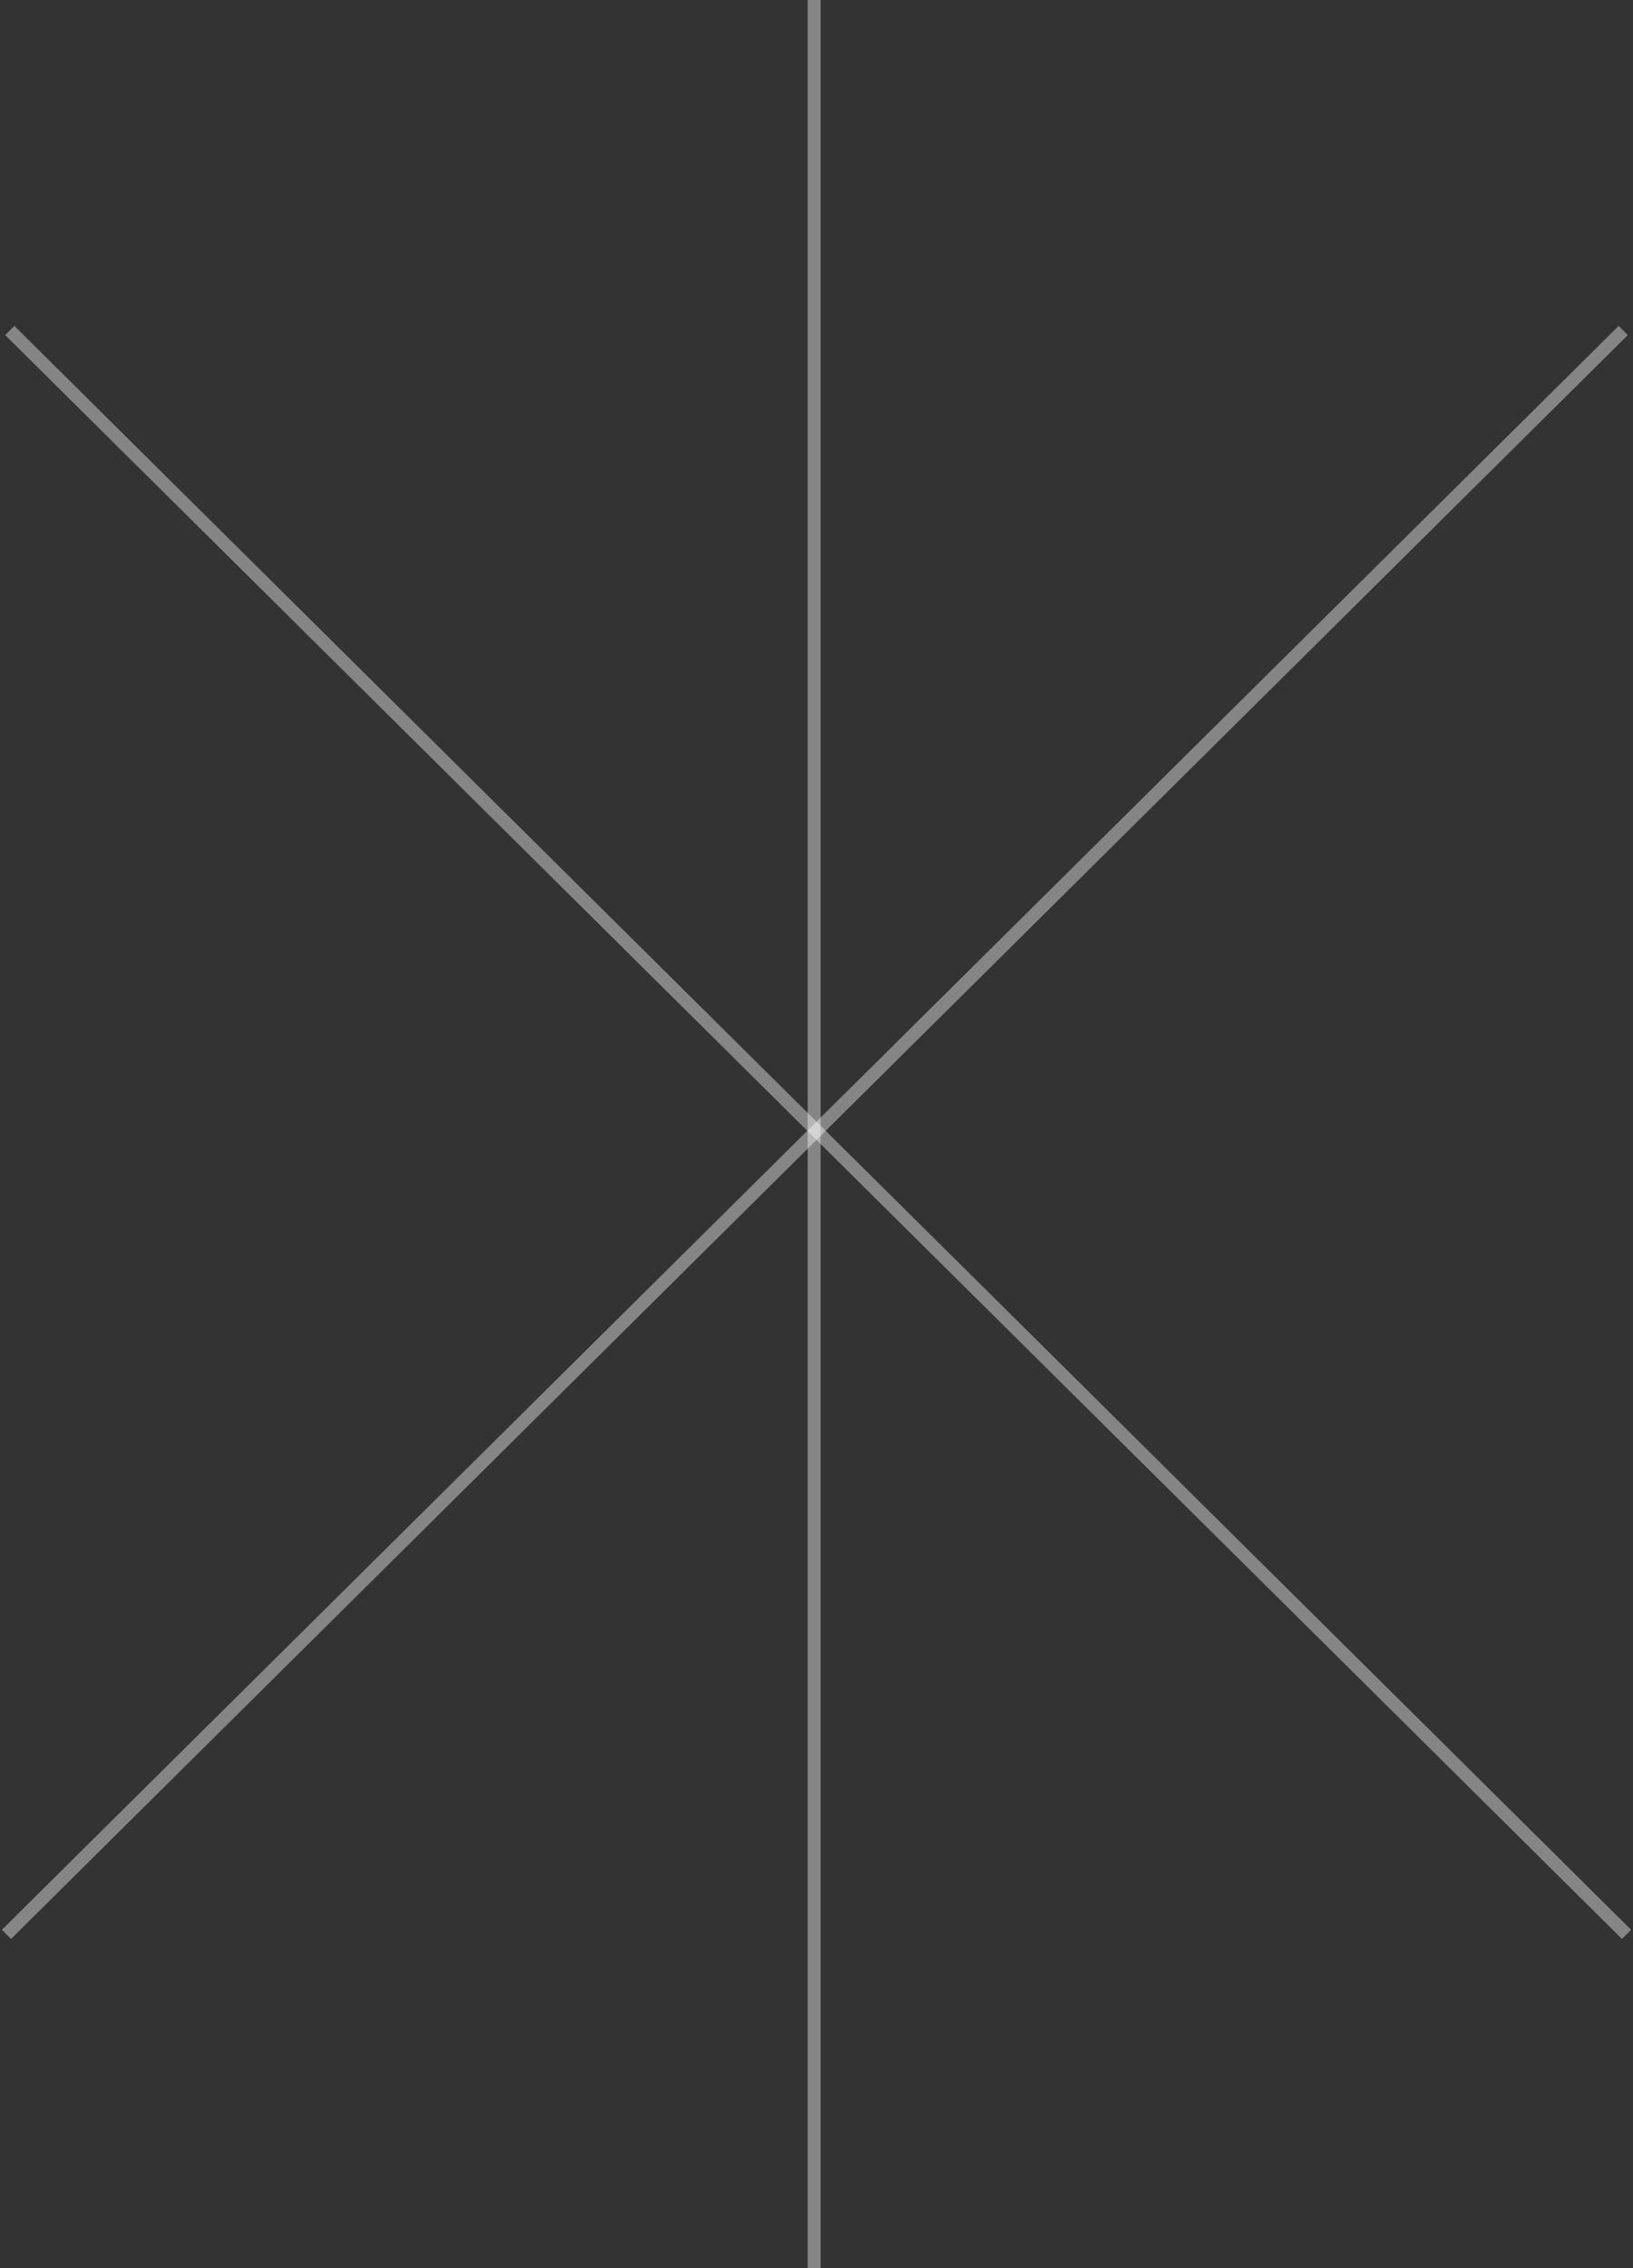 <svg width="252" height="350" viewBox="0 0 252 350" fill="none" xmlns="http://www.w3.org/2000/svg">
<rect x="0" y="0" width="252" height="350" fill="#333333" stroke="none"/>
<path d="M1 298.491L250.49 51.003" stroke="white" stroke-opacity="0.4" stroke-width="2"/>
<path d="M1.51 51.003L251 298.491" stroke="white" stroke-opacity="0.4" stroke-width="2"/>
<path d="M125.639 350V0" stroke="white" stroke-opacity="0.4" stroke-width="2"/>
</svg>
